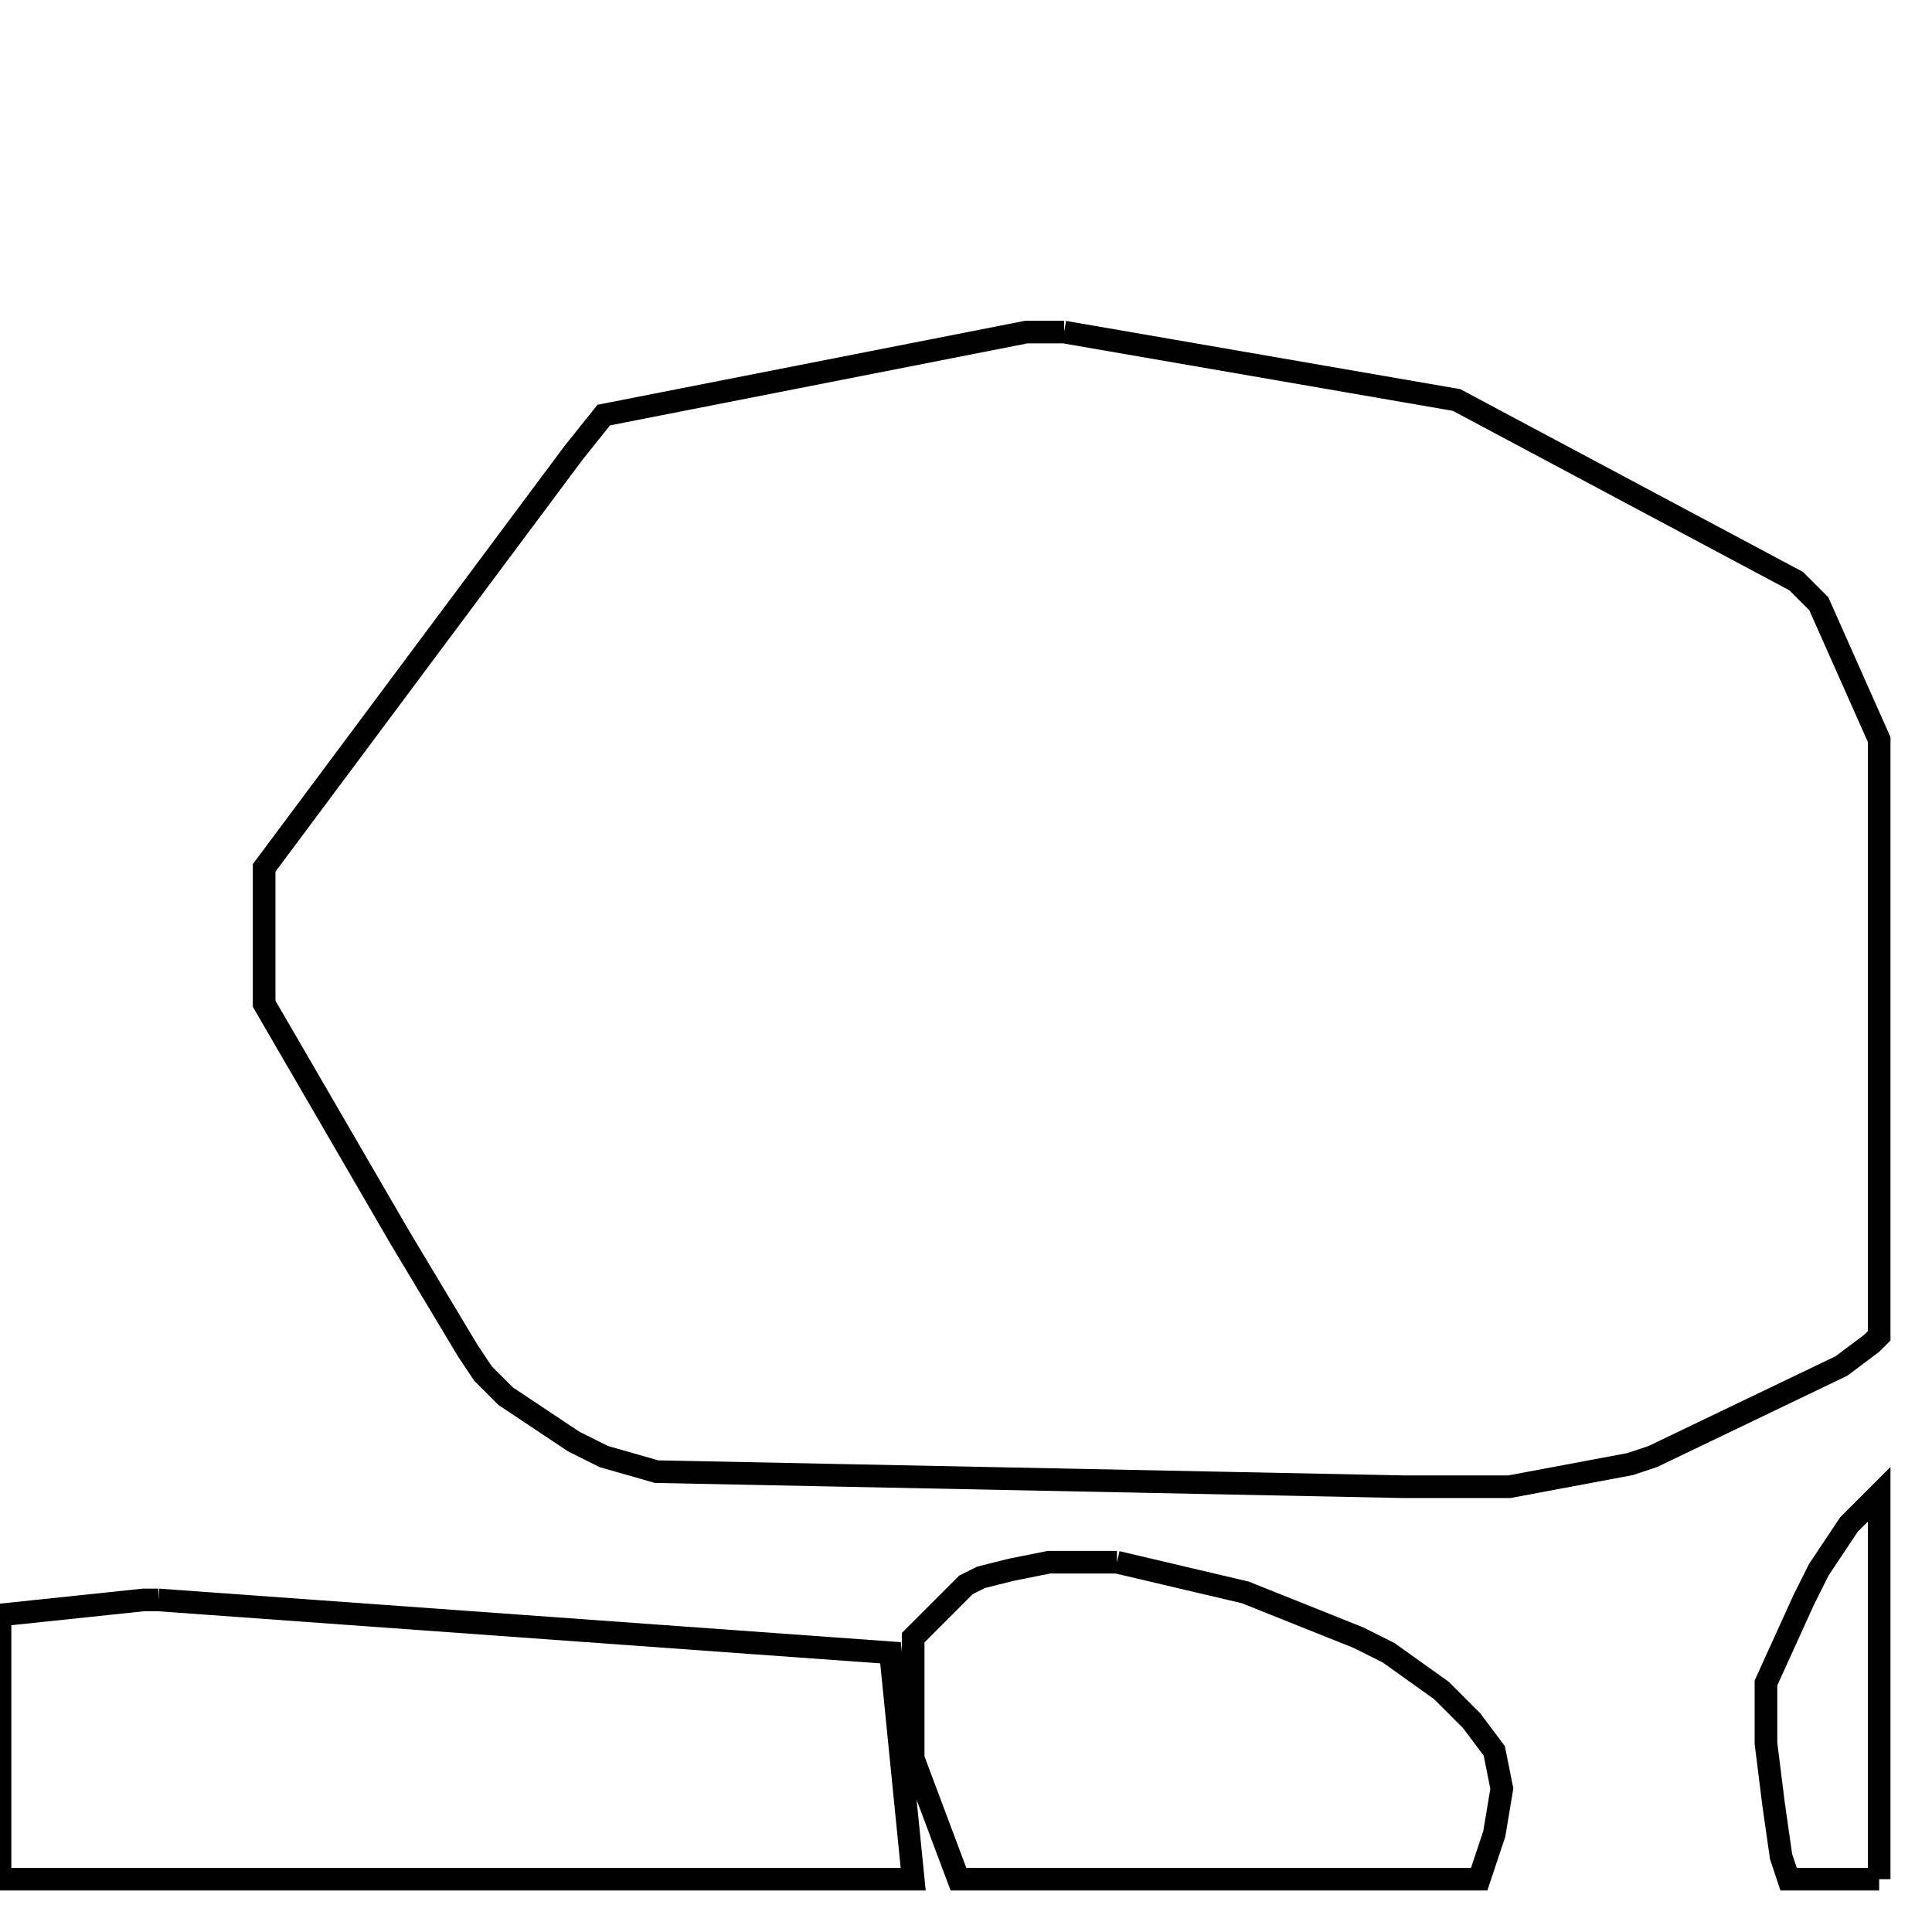 <svg width="256" height="256" xmlns="http://www.w3.org/2000/svg" fill-opacity="0" stroke="black" stroke-width="3" ><path d="M141 44 193 53 238 77 241 80 249 98 249 177 248 178 244 181 219 193 216 194 200 197 186 197 87 195 80 193 76 191 67 185 64 182 62 179 53 164 35 133 35 115 76 60 80 55 136 44 141 44 "/><path d="M21 212 118 219 121 249 0 249 0 214 19 212 21 212 "/><path d="M148 207 165 211 180 217 184 219 191 224 195 228 198 232 199 237 198 243 196 249 127 249 121 233 121 217 128 210 130 209 134 208 139 207 148 207 "/><path d="M249 249 237 249 236 246 235 239 234 231 234 223 239 212 241 208 245 202 249 198 249 249 "/></svg>